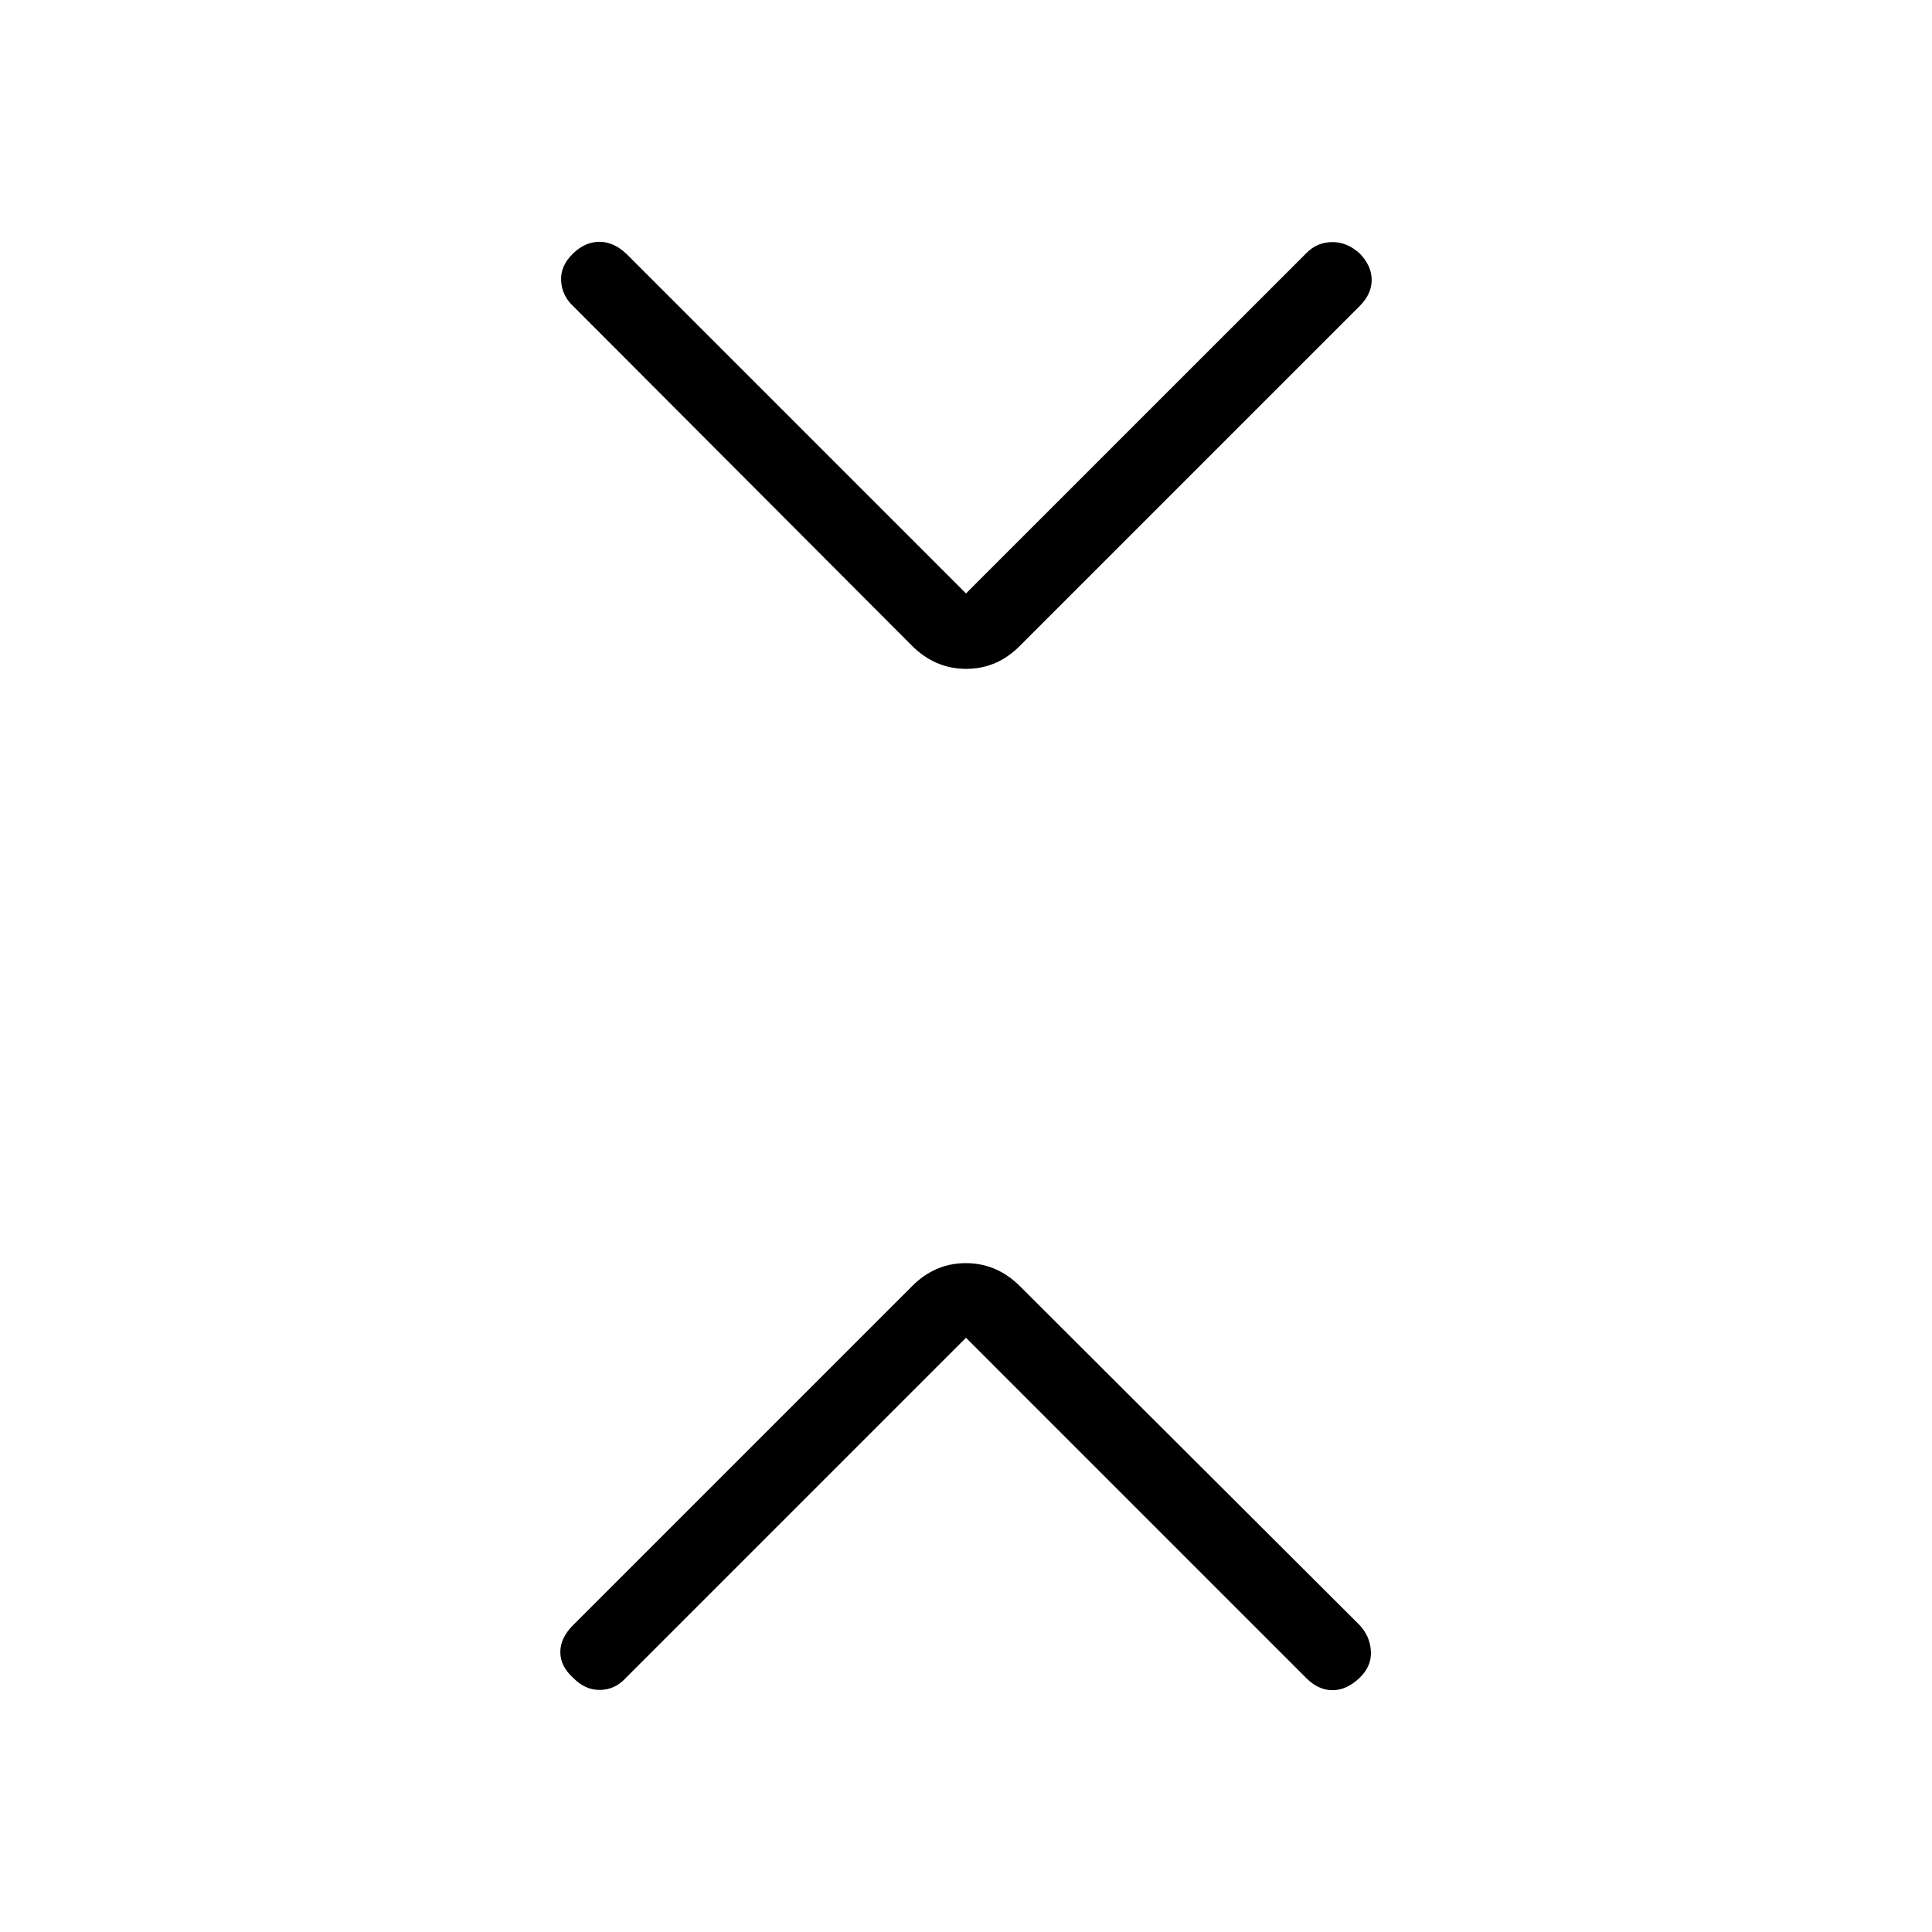 <svg xmlns="http://www.w3.org/2000/svg" height="24" viewBox="0 -960 960 960" width="24"><path d="m480-295.27-169.3 169.3q-5.16 5.55-12.53 5.68-7.36.14-13.36-6-6.39-5.75-6.39-12.79 0-7.04 6.35-13.39l168.38-168.38q11.36-11.5 26.78-11.5 15.42 0 26.92 11.5l168.76 168.38q5.2 5.59 5.58 13.01.39 7.42-5.61 13.17-6.39 6.14-13.43 6.14-7.03 0-12.94-5.9L480-295.27Zm0-369.85 169.3-169.29q5.16-5.17 12.53-5.3 7.36-.14 13.75 5.61 6 6.14 6 13.18t-5.97 13L506.85-639.15q-11.36 11.5-26.78 11.5-15.42 0-26.92-11.5L284.77-807.92q-5.58-5.2-5.96-12.62-.39-7.42 6-13.56 6-5.75 13.04-5.75 7.03 0 13.32 5.9L480-665.12Z"/></svg>
